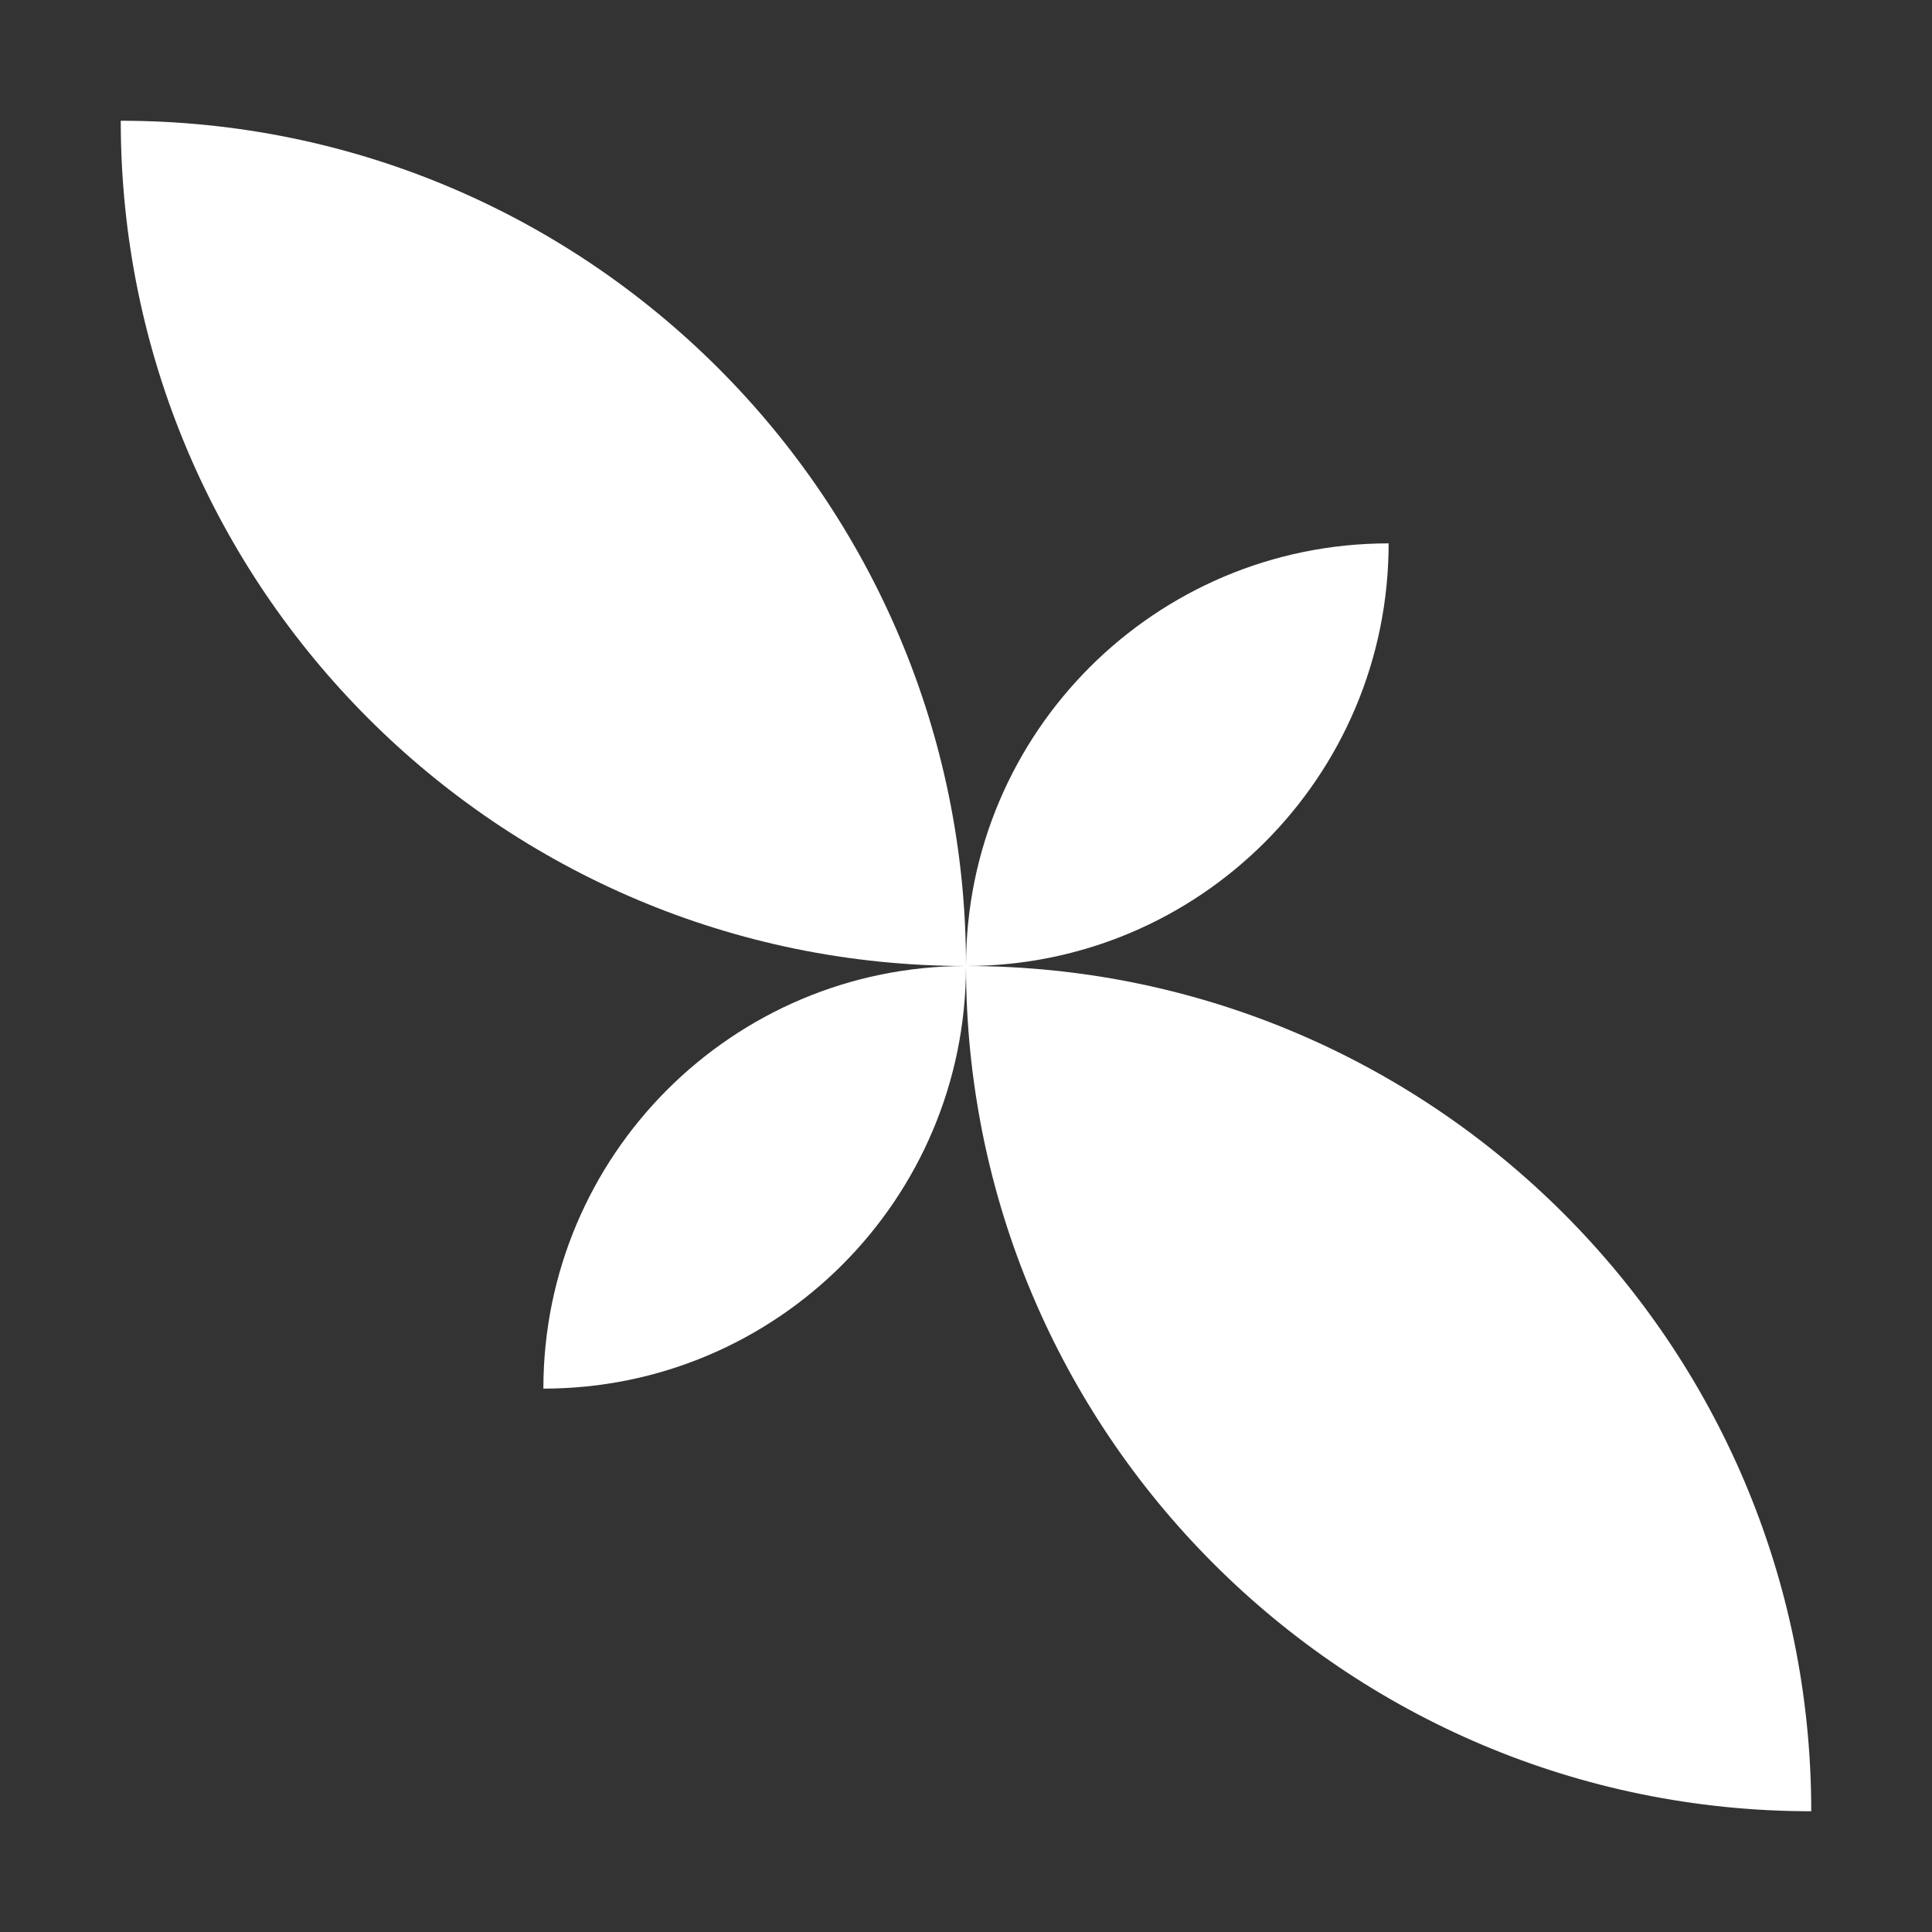 <svg fill="#fff" height="32" viewBox="0 0 32 32" width="32" xmlns="http://www.w3.org/2000/svg"><rect x="0" y="0" width="32" height="32" fill="#333333" stroke="none"/><path d="m2 2c7.732 0 14 6.268 14 14-7.732 0-14-6.268-14-14z"/><path d="m30 30c-7.732 0-14-6.268-14-14 7.732 0 14 6.268 14 14z"/><path d="m16 16c0-3.866 3.134-7 7-7 0 3.866-3.134 7-7 7z"/><path d="m16 16c0 3.866-3.134 7-7 7 0-3.866 3.134-7 7-7z"/></svg>